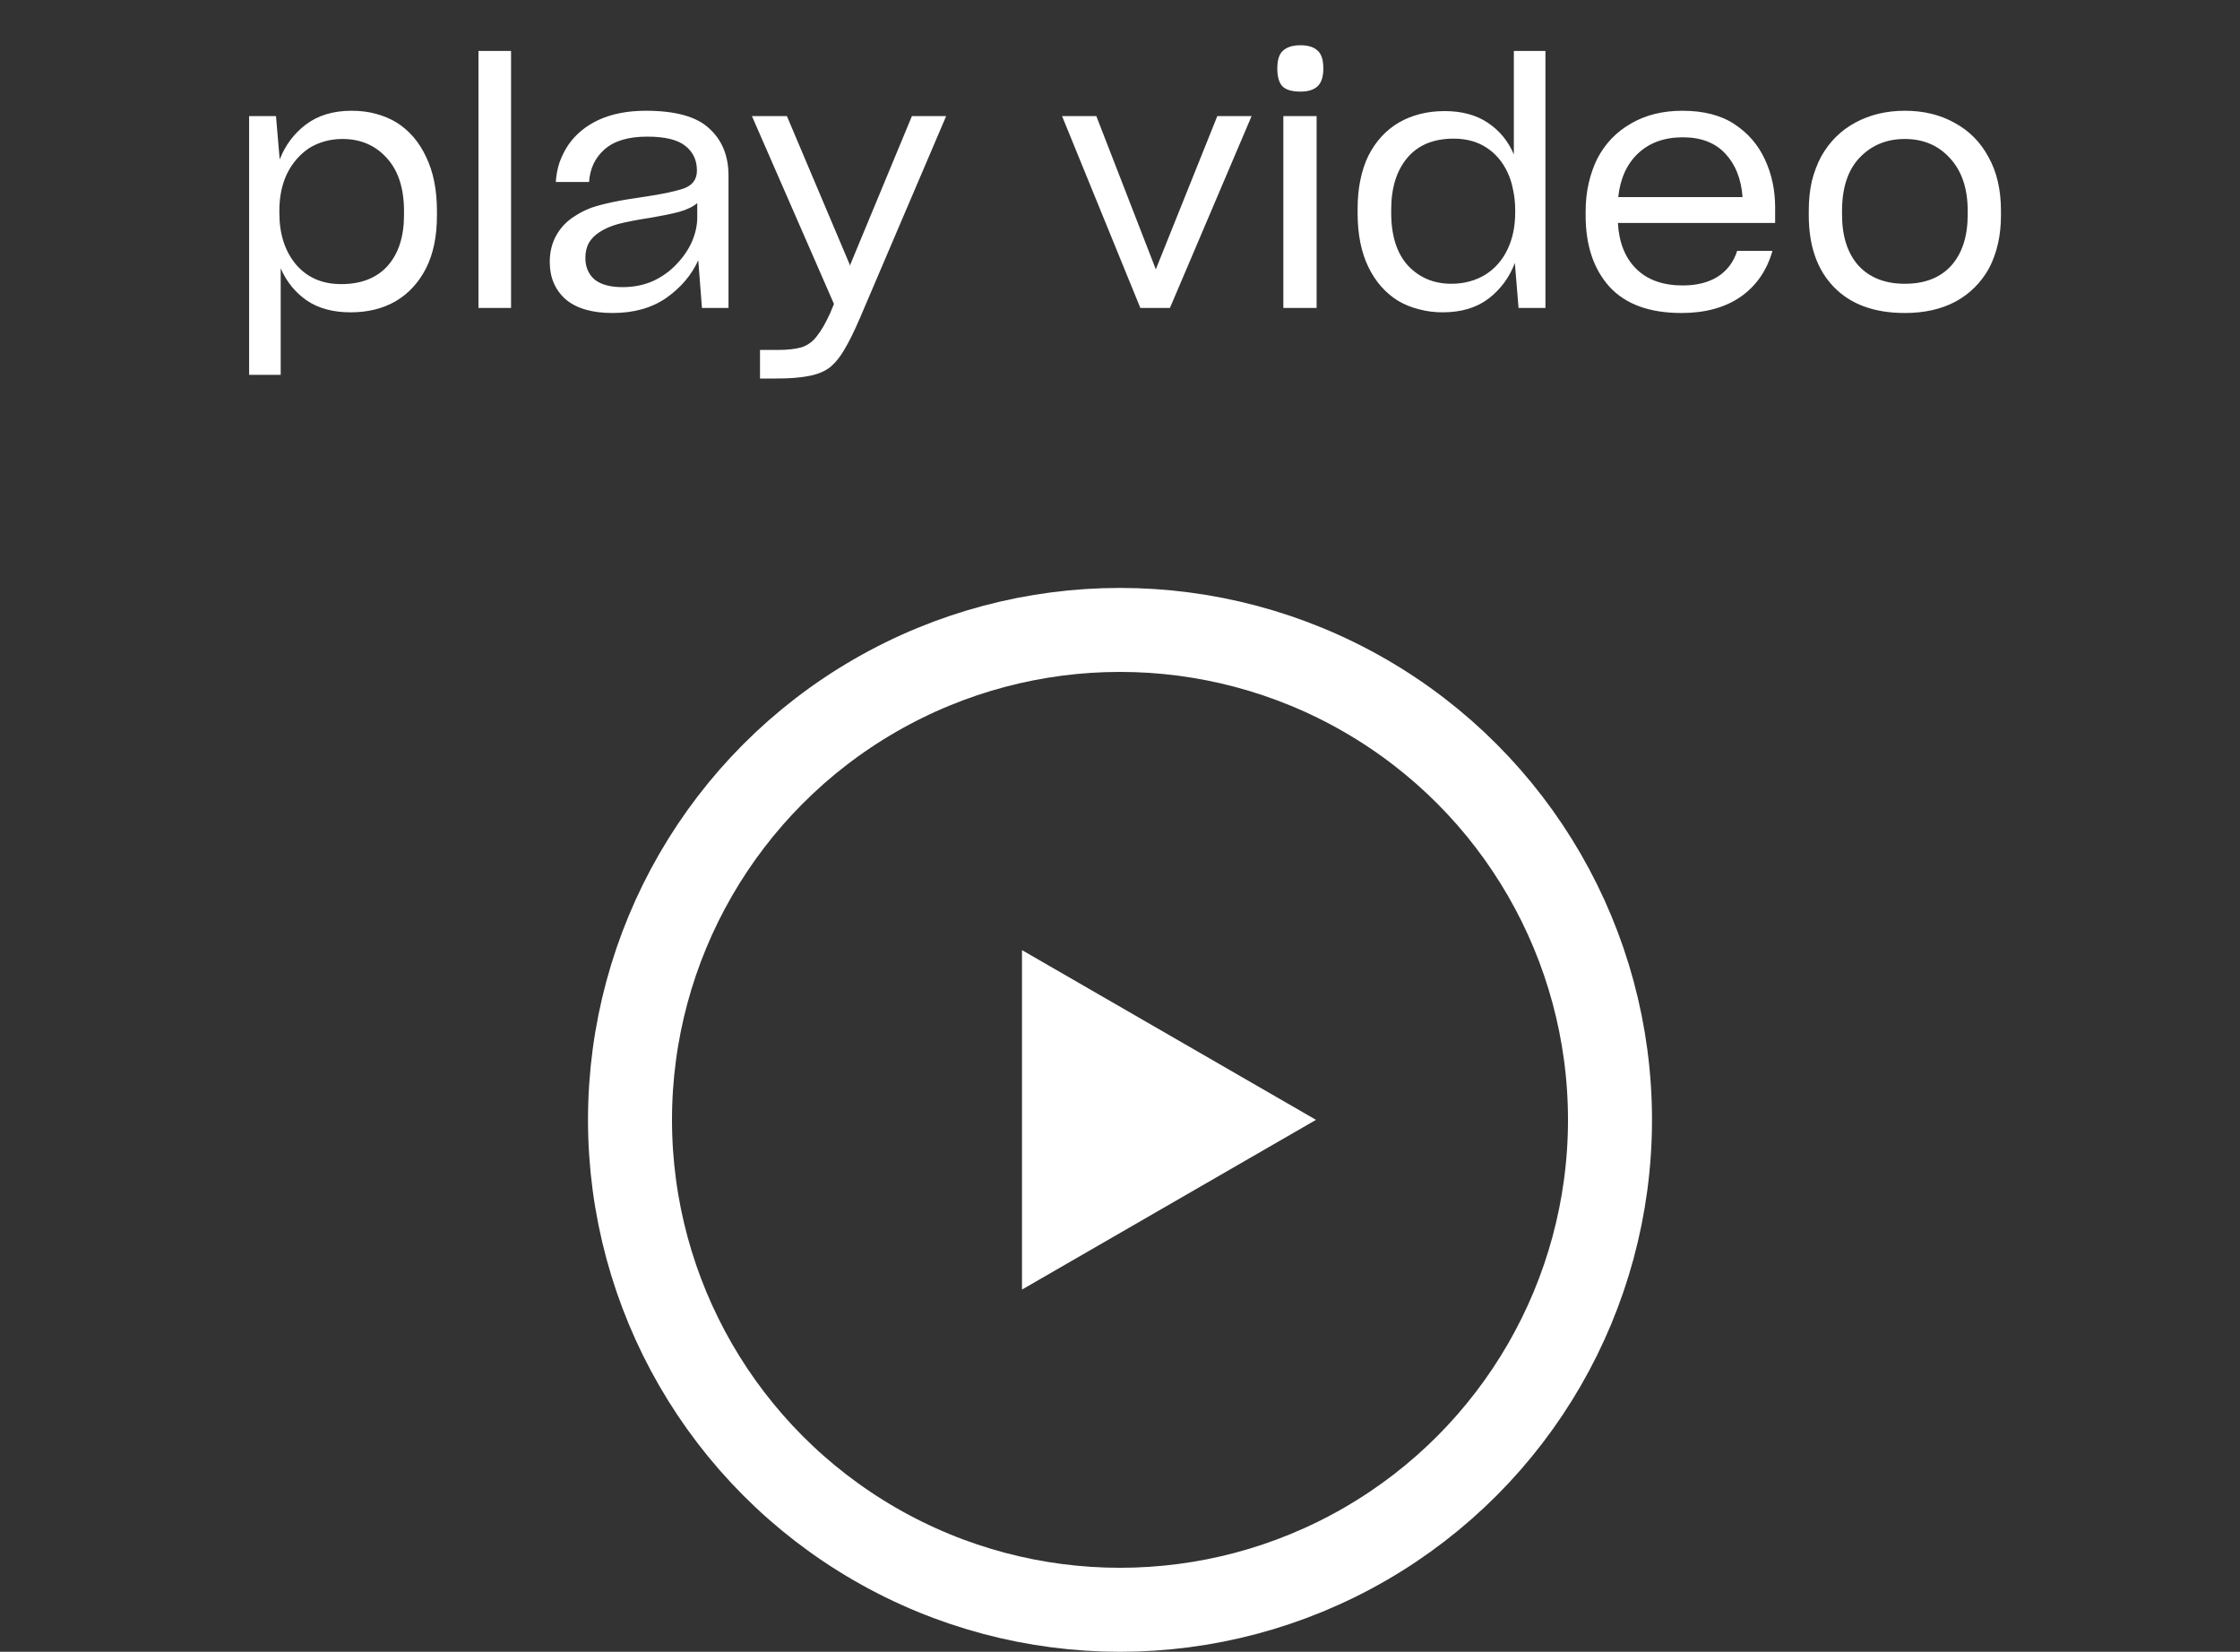 <svg width="80" height="59" viewBox="0 0 80 59" fill="none" xmlns="http://www.w3.org/2000/svg">
<rect x="0" y="0" width="80" height="59" fill="#333333" stroke="none"/>
<g style="mix-blend-mode:difference">
<path d="M12.185 10.148C11.505 10.148 10.965 9.912 10.565 9.44C10.173 8.968 9.977 8.356 9.977 7.604V7.52C9.977 7.024 10.069 6.584 10.253 6.2C10.445 5.816 10.709 5.512 11.045 5.288C11.213 5.184 11.397 5.104 11.597 5.048C11.797 4.992 12.009 4.964 12.233 4.964C12.881 4.964 13.409 5.192 13.817 5.648C14.225 6.096 14.429 6.728 14.429 7.544V7.676C14.429 8.452 14.233 9.06 13.841 9.5C13.449 9.932 12.897 10.148 12.185 10.148ZM12.521 11.156C13.137 11.156 13.673 11.024 14.129 10.76C14.593 10.488 14.957 10.092 15.221 9.572C15.349 9.316 15.445 9.032 15.509 8.72C15.573 8.408 15.605 8.068 15.605 7.7V7.544C15.605 6.784 15.477 6.14 15.221 5.612C14.973 5.076 14.621 4.664 14.165 4.376C13.941 4.24 13.693 4.136 13.421 4.064C13.157 3.992 12.869 3.956 12.557 3.956C11.901 3.956 11.357 4.12 10.925 4.448C10.501 4.768 10.189 5.184 9.989 5.696L9.857 4.148H8.897V13.388H10.025V9.584C10.233 10.064 10.545 10.448 10.961 10.736C11.377 11.016 11.897 11.156 12.521 11.156ZM18.252 11V1.82H17.088V11H18.252ZM22.238 10.256C21.79 10.256 21.454 10.164 21.23 9.98C21.014 9.788 20.906 9.532 20.906 9.212C20.906 9.012 20.946 8.836 21.026 8.684C21.114 8.532 21.238 8.404 21.398 8.3C21.59 8.172 21.818 8.072 22.082 8C22.354 7.928 22.75 7.852 23.27 7.772C23.646 7.708 23.974 7.64 24.254 7.568C24.534 7.488 24.75 7.384 24.902 7.256V7.76C24.902 8.048 24.838 8.34 24.71 8.636C24.582 8.924 24.398 9.192 24.158 9.44C23.926 9.688 23.646 9.888 23.318 10.04C22.99 10.184 22.63 10.256 22.238 10.256ZM25.07 11H26.018V6.272C26.018 5.568 25.79 5.008 25.334 4.592C24.886 4.168 24.13 3.956 23.066 3.956C22.418 3.956 21.858 4.064 21.386 4.28C20.922 4.496 20.558 4.796 20.294 5.18C20.166 5.372 20.062 5.58 19.982 5.804C19.91 6.02 19.866 6.252 19.85 6.5H21.038C21.07 6.02 21.254 5.632 21.59 5.336C21.934 5.032 22.442 4.88 23.114 4.88C23.754 4.88 24.21 4.992 24.482 5.216C24.754 5.432 24.89 5.724 24.89 6.092C24.89 6.412 24.726 6.628 24.398 6.74C24.078 6.844 23.618 6.94 23.018 7.028C22.562 7.092 22.182 7.156 21.878 7.22C21.574 7.284 21.318 7.352 21.11 7.424C21.006 7.464 20.906 7.508 20.81 7.556C20.714 7.604 20.618 7.66 20.522 7.724C20.25 7.892 20.034 8.116 19.874 8.396C19.714 8.676 19.634 8.996 19.634 9.356C19.634 9.908 19.822 10.352 20.198 10.688C20.582 11.016 21.142 11.18 21.878 11.18C22.638 11.18 23.278 11 23.798 10.64C24.318 10.272 24.698 9.824 24.938 9.296L25.07 11ZM27.732 13.52C28.188 13.52 28.559 13.492 28.848 13.436C29.143 13.388 29.395 13.292 29.604 13.148C29.803 12.996 29.988 12.776 30.155 12.488C30.323 12.208 30.508 11.836 30.707 11.372L33.791 4.148H32.568L30.372 9.44L30.36 9.5L30.348 9.452L28.104 4.148H26.855L29.784 10.856L29.651 11.18C29.483 11.548 29.323 11.824 29.172 12.008C29.027 12.2 28.848 12.332 28.631 12.404C28.52 12.436 28.392 12.46 28.247 12.476C28.104 12.492 27.936 12.5 27.744 12.5H27.143V13.52H27.732ZM41.783 11L44.699 4.148H43.475L41.279 9.62L39.155 4.148H37.931L40.727 11H41.783ZM46.446 3.272C46.718 3.272 46.922 3.208 47.058 3.08C47.194 2.952 47.262 2.74 47.262 2.444C47.262 2.14 47.194 1.928 47.058 1.808C46.922 1.68 46.718 1.616 46.446 1.616C46.174 1.616 45.966 1.68 45.822 1.808C45.686 1.928 45.618 2.14 45.618 2.444C45.618 2.748 45.682 2.964 45.81 3.092C45.938 3.212 46.15 3.272 46.446 3.272ZM47.022 11V4.148H45.834V11H47.022ZM51.834 10.136C51.21 10.136 50.694 9.92 50.286 9.488C49.886 9.048 49.686 8.42 49.686 7.604V7.484C49.686 6.708 49.878 6.092 50.262 5.636C50.646 5.18 51.198 4.952 51.918 4.952C52.374 4.952 52.766 5.06 53.094 5.276C53.422 5.492 53.674 5.792 53.85 6.176C53.938 6.368 54.002 6.576 54.042 6.8C54.09 7.016 54.114 7.252 54.114 7.508V7.592C54.114 8.088 54.022 8.528 53.838 8.912C53.654 9.296 53.39 9.596 53.046 9.812C52.878 9.916 52.69 9.996 52.482 10.052C52.282 10.108 52.066 10.136 51.834 10.136ZM54.234 11H55.194V1.82H54.066V5.516C53.866 5.044 53.558 4.668 53.142 4.388C52.726 4.108 52.21 3.968 51.594 3.968C50.978 3.968 50.434 4.104 49.962 4.376C49.498 4.648 49.134 5.044 48.87 5.564C48.742 5.828 48.646 6.12 48.582 6.44C48.518 6.752 48.486 7.092 48.486 7.46V7.616C48.486 8.368 48.614 9.008 48.87 9.536C49.126 10.064 49.482 10.468 49.938 10.748C50.17 10.884 50.418 10.984 50.682 11.048C50.946 11.12 51.226 11.156 51.522 11.156C52.186 11.156 52.734 10.992 53.166 10.664C53.598 10.328 53.91 9.904 54.102 9.392L54.234 11ZM60.098 4.904C60.754 4.904 61.262 5.1 61.622 5.492C61.982 5.876 62.186 6.392 62.234 7.04H57.794C57.866 6.376 58.102 5.856 58.502 5.48C58.91 5.096 59.442 4.904 60.098 4.904ZM63.302 8.96H62.042C61.914 9.36 61.682 9.668 61.346 9.884C61.01 10.092 60.594 10.196 60.098 10.196C59.394 10.196 58.842 10 58.442 9.608C58.042 9.216 57.822 8.668 57.782 7.964H63.398V7.412C63.398 6.796 63.278 6.228 63.038 5.708C62.798 5.18 62.434 4.756 61.946 4.436C61.706 4.276 61.43 4.156 61.118 4.076C60.806 3.996 60.462 3.956 60.086 3.956C59.382 3.956 58.77 4.108 58.25 4.412C57.73 4.708 57.33 5.124 57.05 5.66C56.914 5.932 56.81 6.228 56.738 6.548C56.666 6.86 56.63 7.196 56.63 7.556V7.7C56.63 8.764 56.914 9.612 57.482 10.244C58.058 10.868 58.914 11.18 60.05 11.18C60.898 11.18 61.602 10.988 62.162 10.604C62.722 10.212 63.102 9.664 63.302 8.96ZM68.031 11.18C68.727 11.18 69.331 11.044 69.843 10.772C70.355 10.492 70.755 10.092 71.043 9.572C71.179 9.308 71.283 9.02 71.355 8.708C71.427 8.396 71.463 8.056 71.463 7.688V7.532C71.463 6.78 71.315 6.14 71.019 5.612C70.731 5.076 70.327 4.668 69.807 4.388C69.551 4.244 69.275 4.136 68.979 4.064C68.683 3.992 68.367 3.956 68.031 3.956C67.375 3.956 66.787 4.096 66.267 4.376C65.747 4.656 65.339 5.06 65.043 5.588C64.899 5.86 64.787 6.156 64.707 6.476C64.635 6.796 64.599 7.148 64.599 7.532V7.688C64.599 8.784 64.899 9.64 65.499 10.256C66.099 10.872 66.943 11.18 68.031 11.18ZM68.031 10.136C67.327 10.136 66.775 9.92 66.375 9.488C65.983 9.048 65.787 8.44 65.787 7.664V7.532C65.787 6.708 65.995 6.076 66.411 5.636C66.835 5.188 67.375 4.964 68.031 4.964C68.695 4.964 69.235 5.196 69.651 5.66C70.067 6.116 70.275 6.74 70.275 7.532V7.664C70.275 8.44 70.079 9.048 69.687 9.488C69.295 9.92 68.743 10.136 68.031 10.136Z" fill="white"/>
</g>
<g style="mix-blend-mode:difference">
<circle cx="40" cy="40" r="17.5" stroke="white" stroke-width="3"/>
</g>
<path d="M47 40L36.5 46.062L36.5 33.938L47 40Z" fill="white"/>
</svg>
